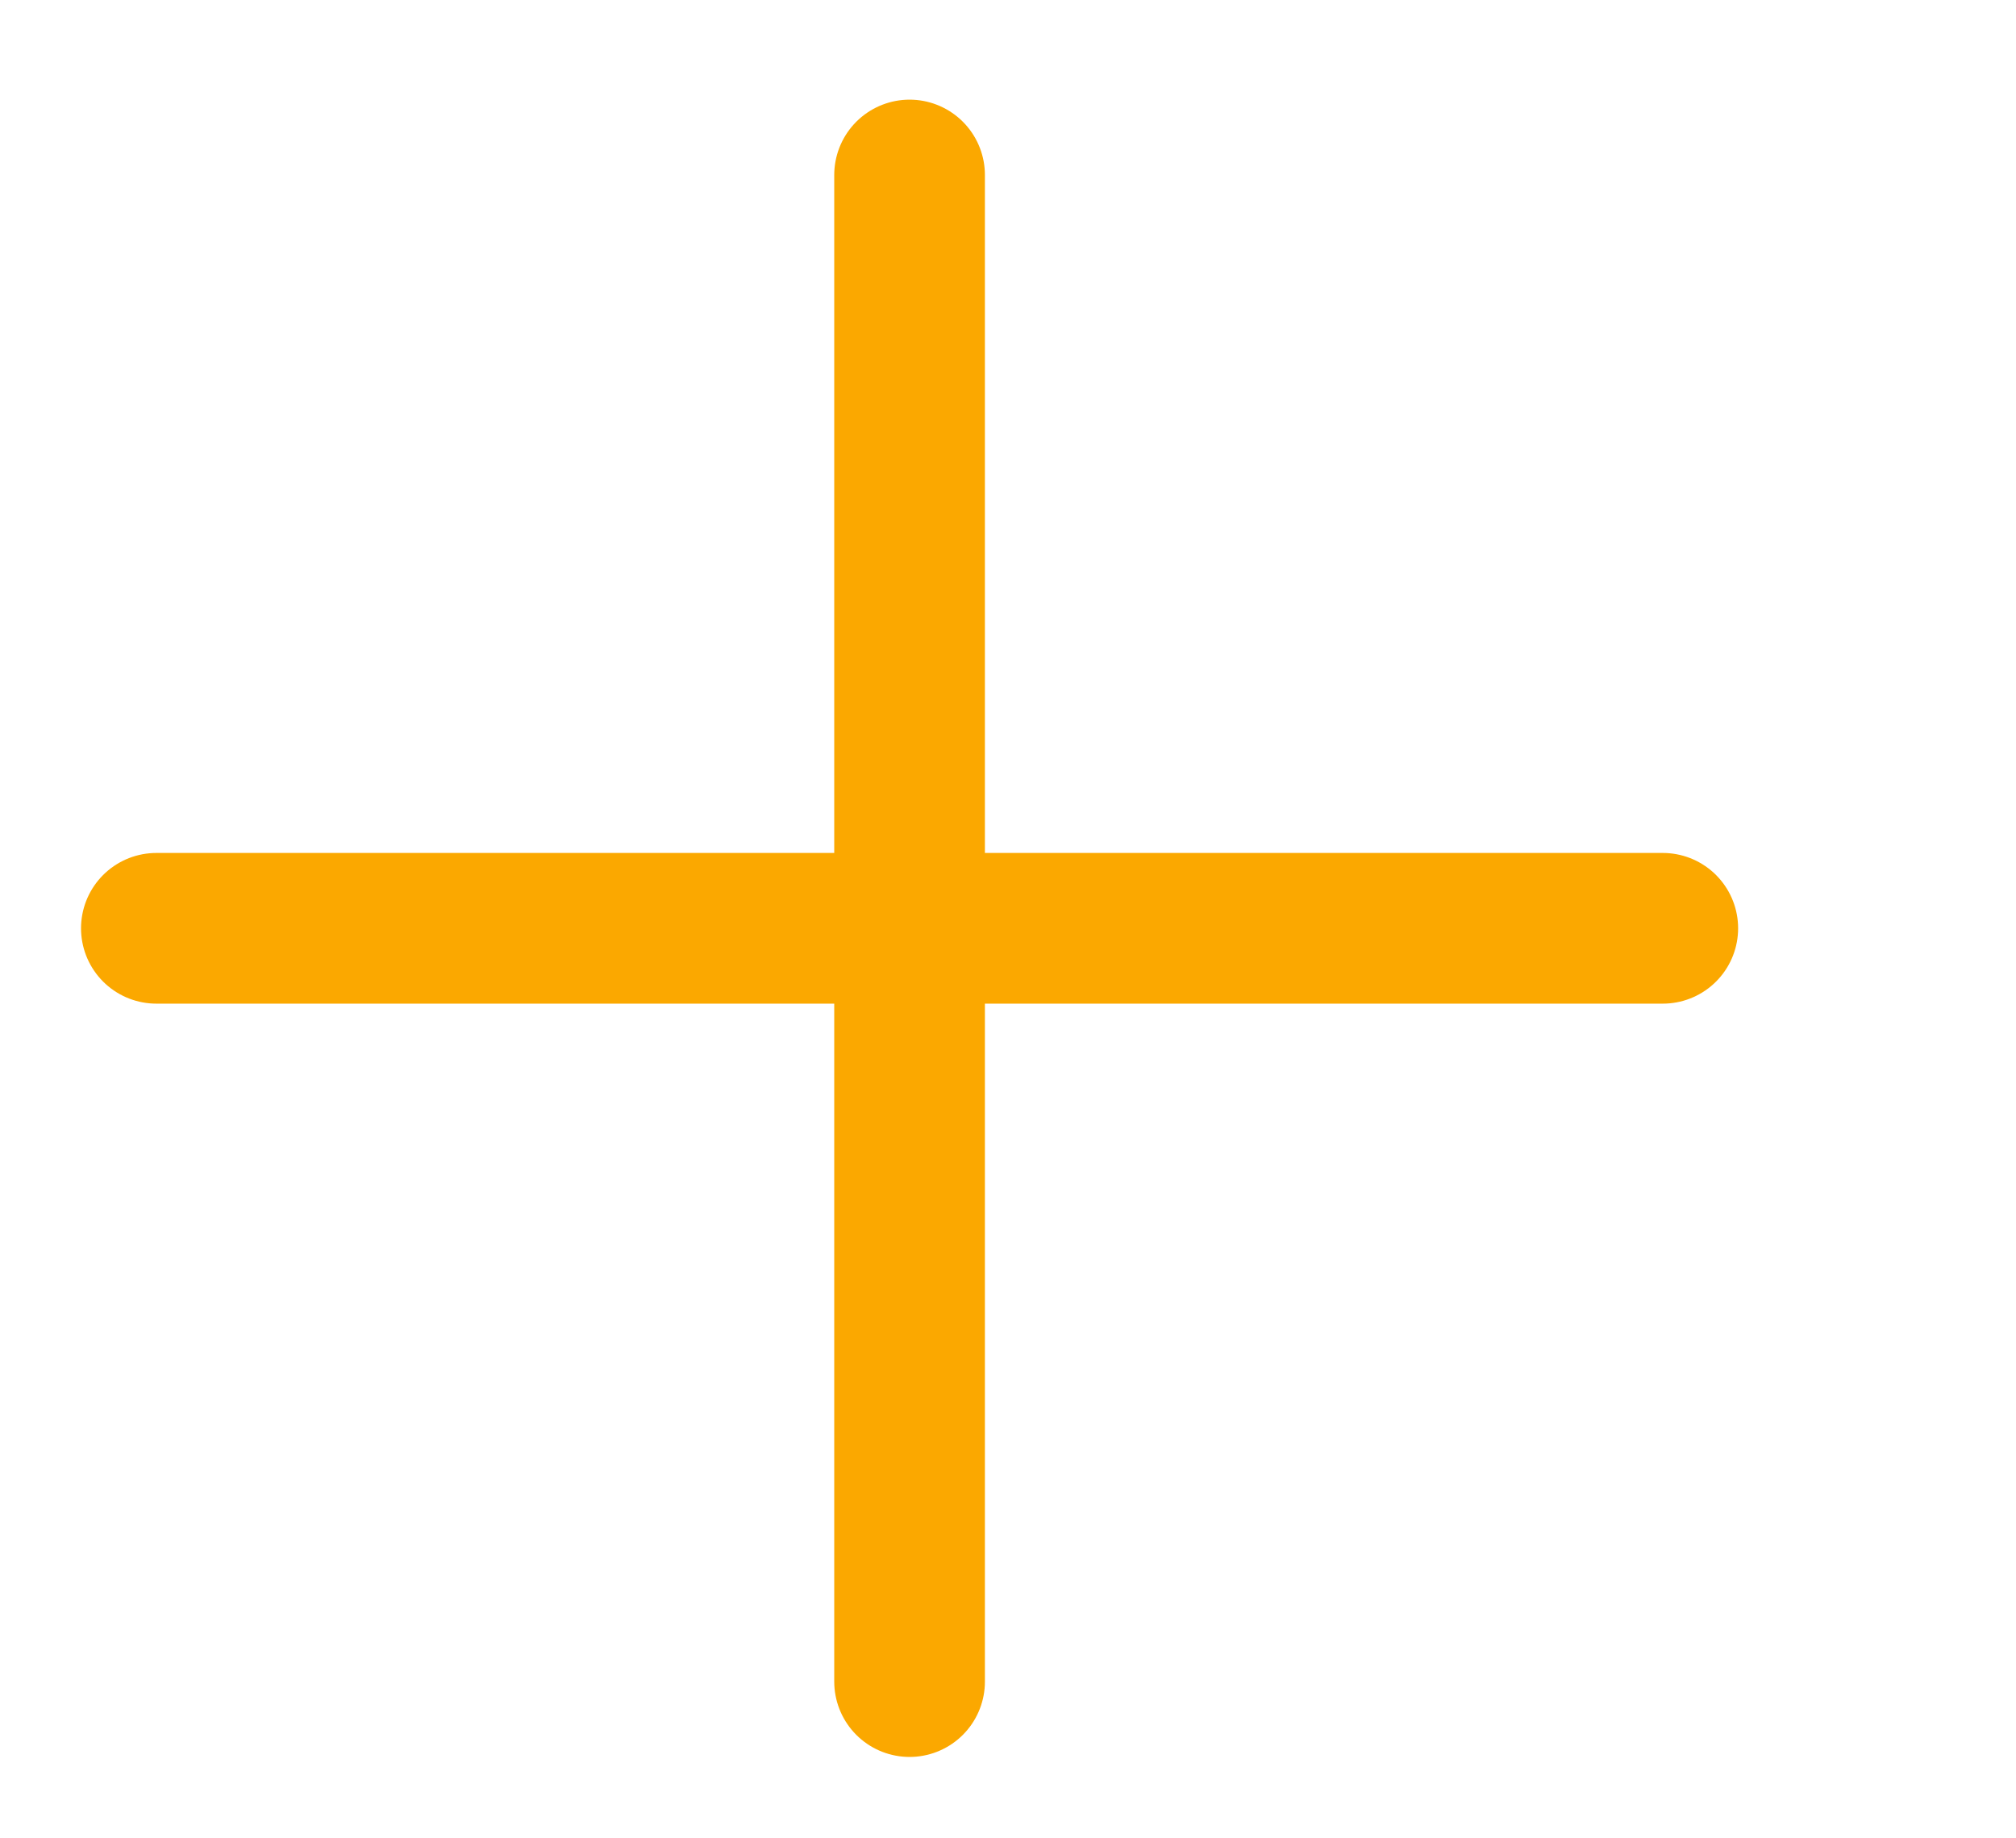 <svg width="34" height="31" viewBox="0 0 34 31" fill="none" xmlns="http://www.w3.org/2000/svg">
<path d="M2.637 15.654H28.043" stroke="#FBA800" stroke-width="2.541" stroke-linecap="round"/>
<path d="M15.34 28.357L15.34 2.951" stroke="#FBA800" stroke-width="2.541" stroke-linecap="round"/>
</svg>
